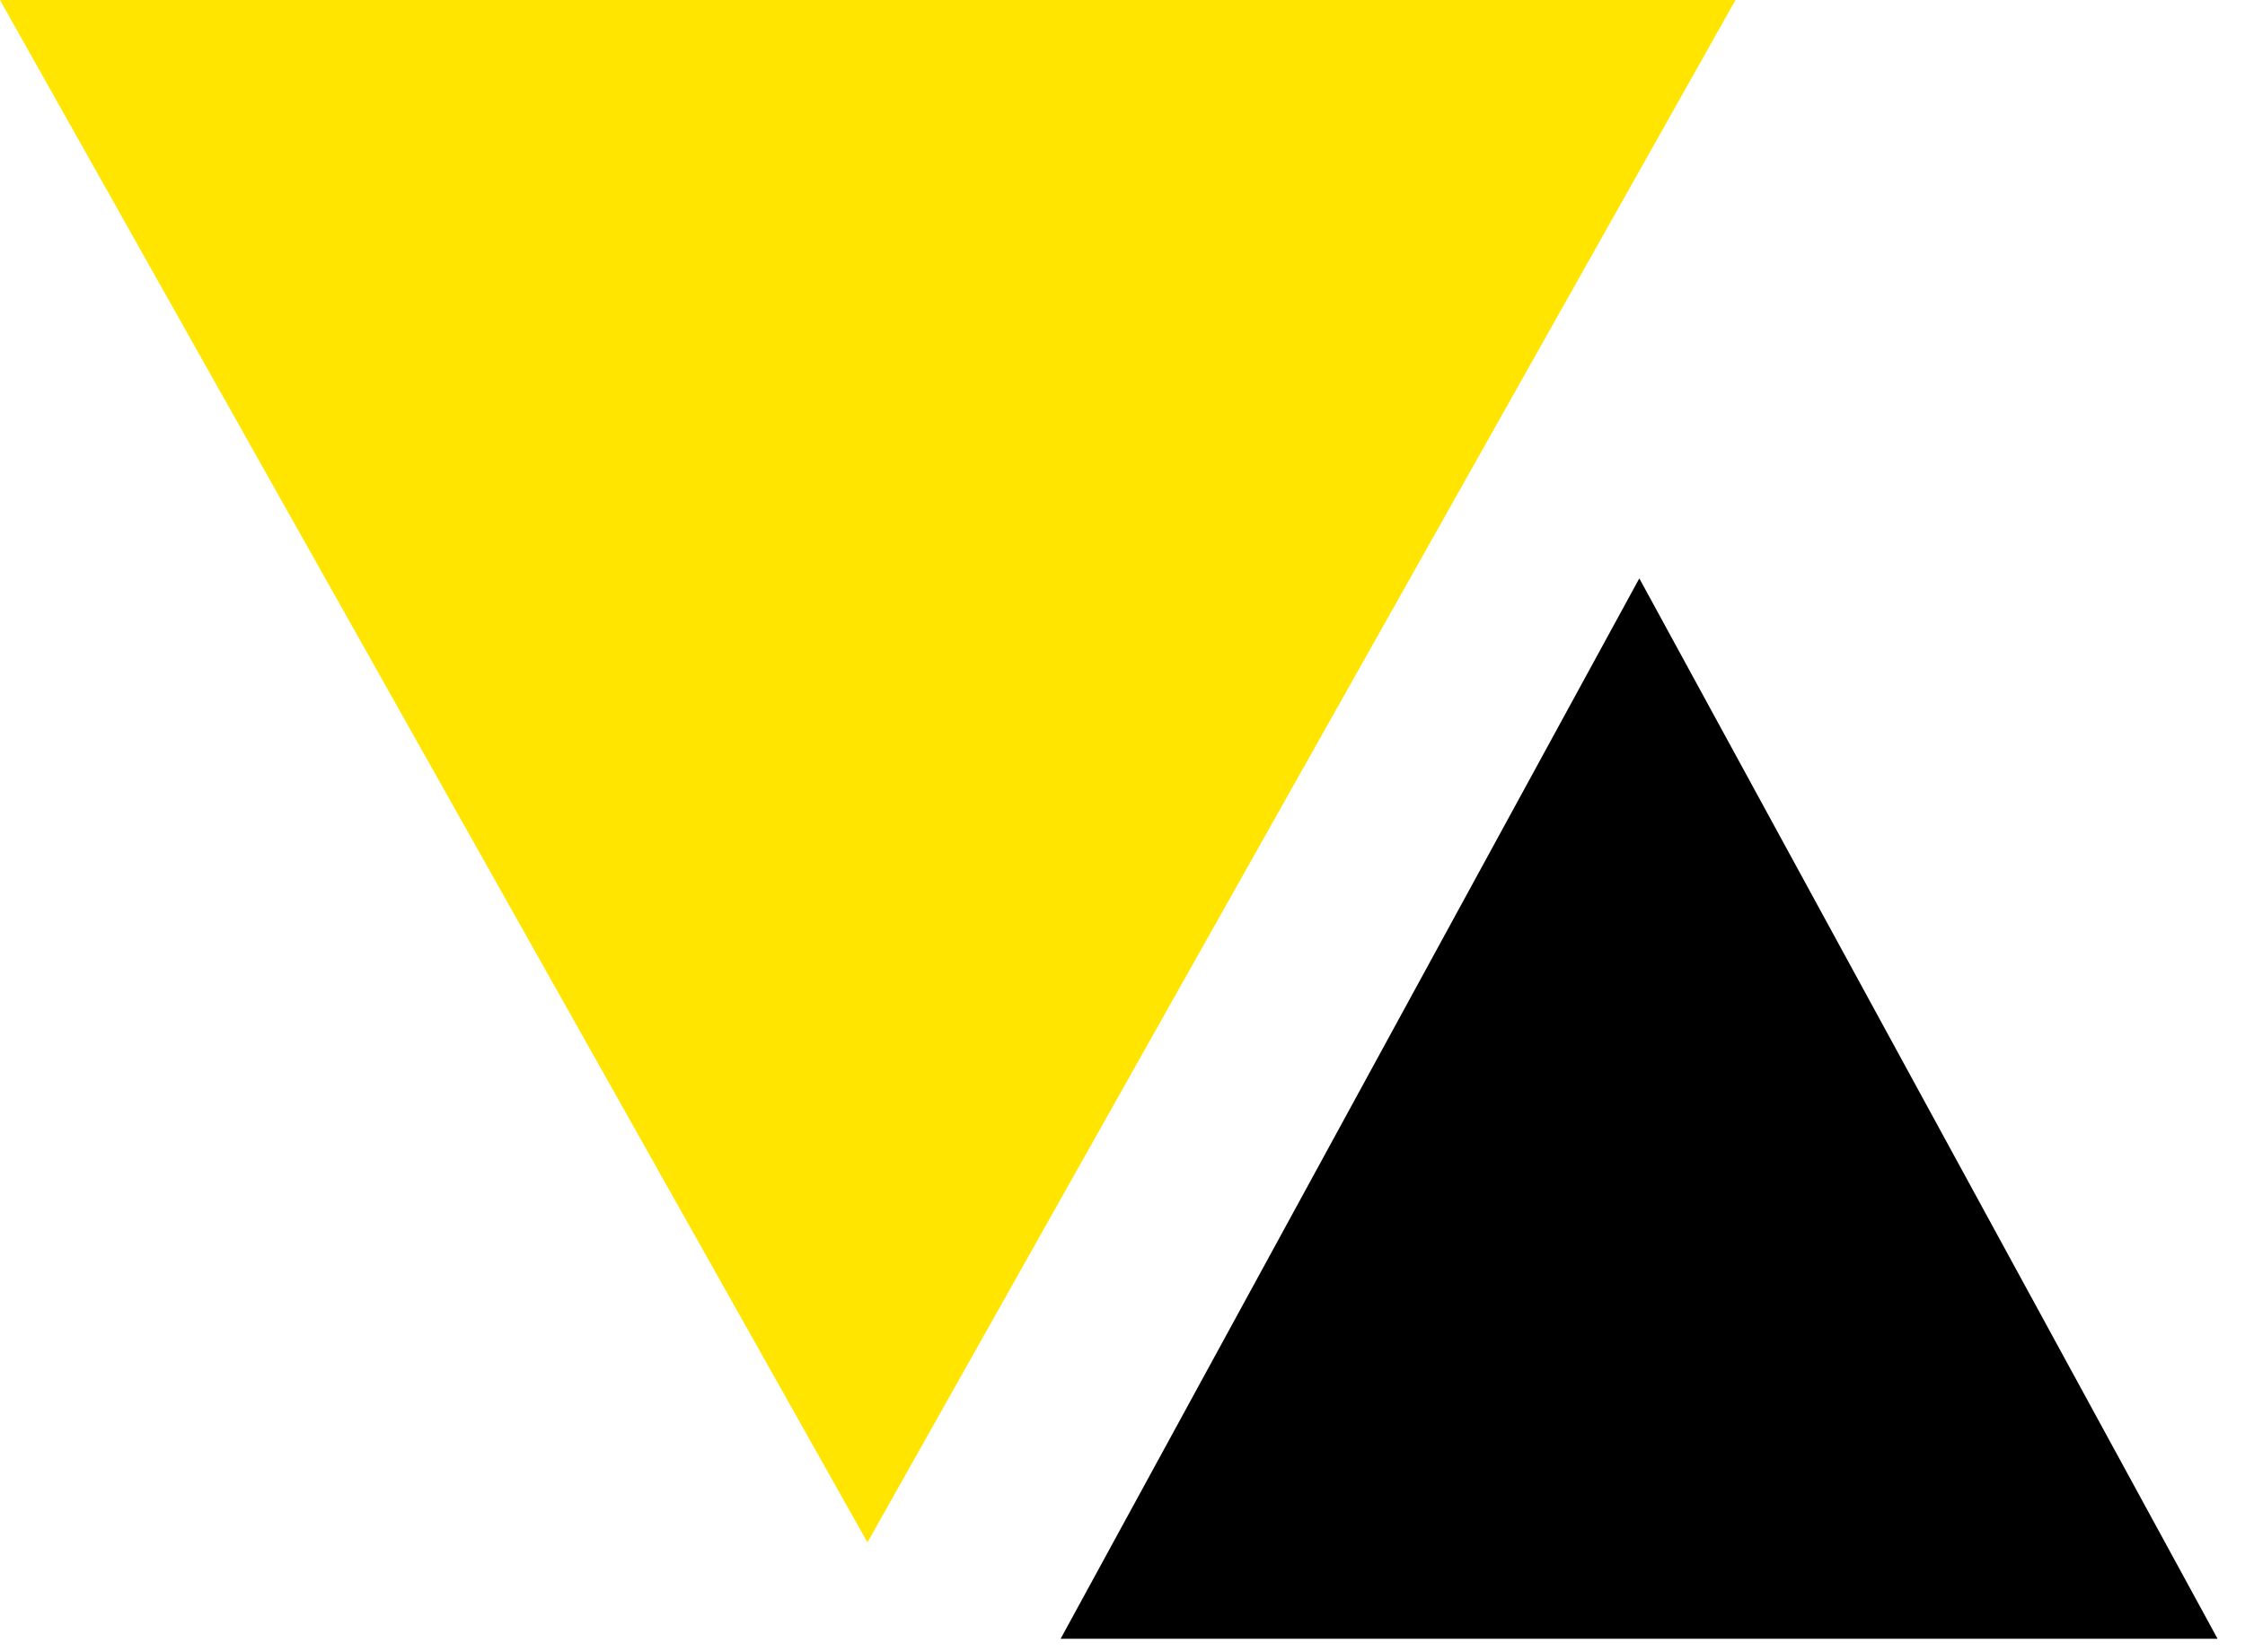<svg width="53" height="39" viewBox="0 0 53 39" fill="none" xmlns="http://www.w3.org/2000/svg">
    <path d="M38.701 13.657L52.353 38.696H25.039L38.701 13.657Z" fill="black"/>
    <path d="M20.479 36.42L6.36785e-06 5.89713e-05L40.972 6.61352e-05L20.479 36.42Z" fill="#FFE500"/>
    </svg>
